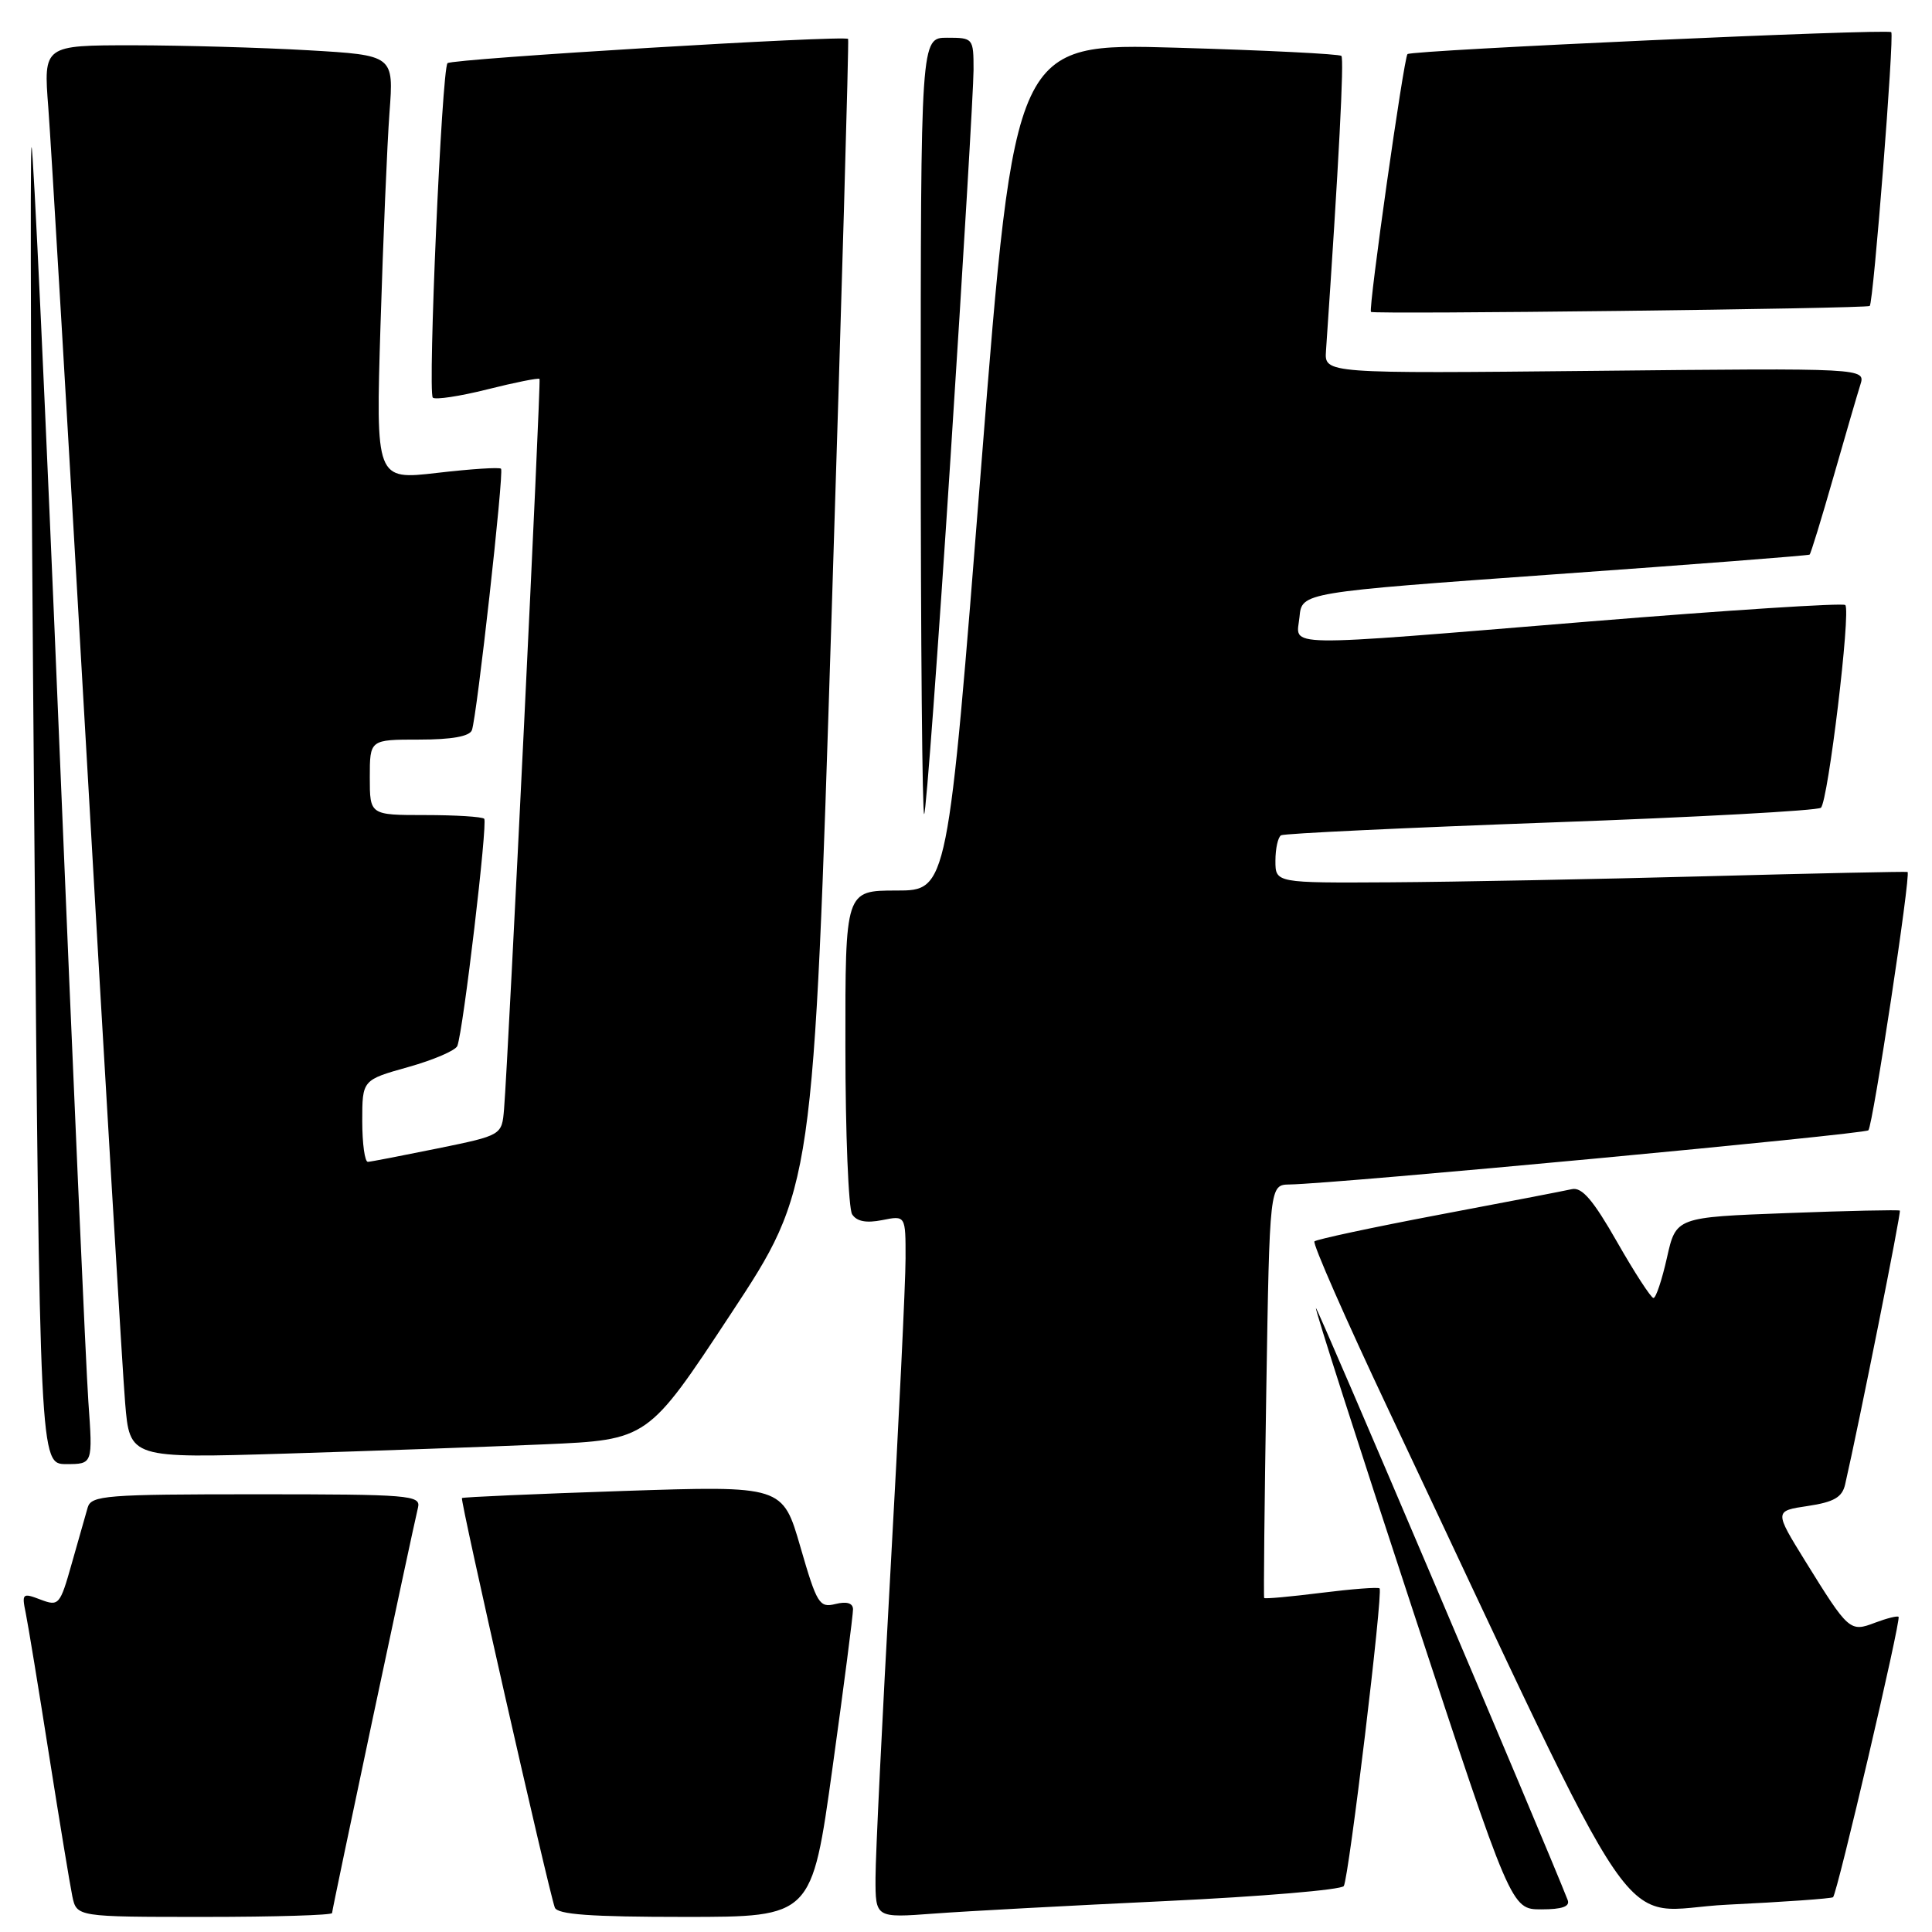 <?xml version="1.0" encoding="UTF-8" standalone="no"?>
<!DOCTYPE svg PUBLIC "-//W3C//DTD SVG 1.1//EN" "http://www.w3.org/Graphics/SVG/1.1/DTD/svg11.dtd" >
<svg xmlns="http://www.w3.org/2000/svg" xmlns:xlink="http://www.w3.org/1999/xlink" version="1.1" viewBox="0 0 256 256">
 <g >
 <path fill="currentColor"
d=" M 44.00 253.49 C 44.00 253.01 54.49 203.52 55.39 199.75 C 55.78 198.12 54.27 198.00 33.97 198.00 C 14.04 198.00 12.09 198.15 11.62 199.75 C 11.34 200.71 10.39 204.07 9.50 207.20 C 7.95 212.69 7.79 212.87 5.36 211.95 C 2.98 211.04 2.87 211.14 3.41 213.74 C 3.72 215.26 5.11 223.70 6.49 232.50 C 7.88 241.30 9.27 249.74 9.58 251.25 C 10.16 254.00 10.16 254.00 27.08 254.00 C 36.39 254.00 44.00 253.77 44.00 253.49 Z  M 110.31 234.25 C 111.82 223.39 113.04 213.93 113.03 213.23 C 113.01 212.41 112.19 212.17 110.70 212.54 C 108.57 213.07 108.24 212.52 106.06 204.99 C 103.71 196.86 103.71 196.86 82.60 197.56 C 71.00 197.95 61.37 198.37 61.21 198.50 C 60.94 198.73 72.56 249.96 73.51 252.75 C 73.83 253.68 78.20 254.00 90.76 254.00 C 107.57 254.00 107.57 254.00 110.31 234.25 Z  M 154.50 251.90 C 167.15 251.30 177.75 250.41 178.06 249.91 C 178.73 248.81 183.29 210.96 182.80 210.47 C 182.62 210.28 179.13 210.55 175.06 211.06 C 170.99 211.57 167.59 211.88 167.51 211.74 C 167.42 211.61 167.55 199.24 167.79 184.25 C 168.23 157.00 168.23 157.00 170.87 156.95 C 177.12 156.85 247.04 150.29 247.57 149.77 C 248.16 149.17 253.23 115.80 252.76 115.54 C 252.62 115.47 240.57 115.72 226.00 116.11 C 211.43 116.50 192.64 116.86 184.25 116.91 C 169.00 117.00 169.00 117.00 169.00 114.06 C 169.00 112.44 169.34 110.92 169.75 110.68 C 170.16 110.44 186.25 109.68 205.50 108.98 C 224.75 108.29 240.85 107.41 241.28 107.03 C 242.23 106.19 245.27 80.93 244.51 80.17 C 244.20 79.87 229.00 80.85 210.73 82.34 C 168.81 85.77 171.79 85.81 172.19 81.75 C 172.50 78.50 172.50 78.50 206.00 76.10 C 224.43 74.79 239.63 73.61 239.78 73.49 C 239.94 73.37 241.35 68.76 242.93 63.24 C 244.51 57.73 246.11 52.22 246.50 51.00 C 247.21 48.77 247.21 48.77 211.35 49.14 C 175.50 49.50 175.50 49.50 175.70 46.50 C 177.40 21.66 178.12 7.79 177.74 7.41 C 177.48 7.15 167.63 6.66 155.85 6.32 C 134.44 5.70 134.44 5.70 130.01 61.85 C 125.58 118.00 125.58 118.00 118.79 118.00 C 112.00 118.00 112.00 118.00 112.02 138.75 C 112.02 150.16 112.43 160.13 112.91 160.90 C 113.52 161.85 114.78 162.09 116.90 161.67 C 120.00 161.05 120.00 161.05 119.99 166.77 C 119.99 169.92 119.09 188.47 118.00 208.00 C 116.91 227.53 116.01 245.89 116.01 248.82 C 116.00 254.14 116.00 254.14 123.75 253.56 C 128.01 253.24 141.85 252.50 154.50 251.90 Z  M 207.72 251.75 C 204.68 243.99 174.54 173.12 174.36 173.31 C 174.22 173.44 179.99 191.43 187.18 213.28 C 200.24 253.00 200.24 253.00 204.23 253.00 C 207.01 253.00 208.07 252.62 207.72 251.75 Z  M 242.89 251.39 C 243.44 250.91 251.93 214.60 251.57 214.24 C 251.41 214.08 250.01 214.43 248.47 215.01 C 245.12 216.29 244.96 216.14 239.21 206.86 C 235.10 200.21 235.10 200.21 239.55 199.55 C 243.01 199.03 244.10 198.40 244.49 196.69 C 246.33 188.66 251.94 160.60 251.74 160.41 C 251.61 160.29 244.88 160.43 236.79 160.74 C 222.08 161.29 222.08 161.29 220.88 166.65 C 220.22 169.59 219.42 172.00 219.09 171.99 C 218.77 171.98 216.60 168.65 214.28 164.58 C 211.11 159.02 209.62 157.27 208.28 157.57 C 207.30 157.79 199.34 159.33 190.58 160.98 C 181.83 162.64 174.45 164.22 174.17 164.49 C 173.90 164.76 178.30 174.78 183.95 186.74 C 218.85 260.66 213.68 253.11 228.89 252.38 C 236.37 252.02 242.67 251.57 242.89 251.39 Z  M 11.71 185.75 C 11.39 181.21 9.65 141.86 7.85 98.29 C 6.05 54.73 4.40 19.27 4.18 19.49 C 3.96 19.71 4.11 59.06 4.52 106.94 C 5.27 194.00 5.27 194.00 8.78 194.00 C 12.30 194.00 12.30 194.00 11.71 185.75 Z  M 72.18 191.38 C 85.85 190.78 85.85 190.78 96.81 174.14 C 107.78 157.50 107.78 157.50 110.19 81.50 C 111.52 39.70 112.50 5.35 112.38 5.16 C 112.03 4.63 59.89 7.78 59.30 8.37 C 58.54 9.13 56.66 51.99 57.35 52.69 C 57.67 53.00 60.93 52.51 64.59 51.59 C 68.25 50.67 71.36 50.05 71.49 50.21 C 71.71 50.49 67.37 139.85 66.79 146.96 C 66.50 150.43 66.50 150.43 58.00 152.17 C 53.33 153.12 49.16 153.93 48.75 153.95 C 48.34 153.98 48.00 151.55 48.00 148.55 C 48.00 143.10 48.00 143.10 54.09 141.39 C 57.44 140.45 60.37 139.19 60.60 138.59 C 61.39 136.53 64.64 108.98 64.16 108.49 C 63.89 108.22 60.37 108.00 56.33 108.00 C 49.00 108.00 49.00 108.00 49.00 103.00 C 49.00 98.00 49.00 98.00 55.53 98.00 C 59.84 98.00 62.22 97.58 62.53 96.75 C 63.19 94.96 66.80 62.58 66.39 62.11 C 66.20 61.89 62.39 62.14 57.92 62.66 C 49.79 63.60 49.79 63.60 50.42 43.05 C 50.77 31.75 51.30 19.08 51.61 14.91 C 52.18 7.32 52.18 7.32 40.84 6.66 C 34.60 6.30 24.16 6.01 17.63 6.00 C 5.76 6.00 5.76 6.00 6.40 14.25 C 6.75 18.79 9.04 57.60 11.50 100.50 C 13.96 143.40 16.24 181.82 16.58 185.87 C 17.19 193.24 17.19 193.24 37.85 192.61 C 49.21 192.26 64.65 191.71 72.18 191.38 Z  M 125.96 60.48 C 127.63 34.67 129.00 11.62 129.00 9.27 C 129.00 5.06 128.95 5.00 125.50 5.00 C 122.00 5.00 122.00 5.00 122.00 56.67 C 122.00 85.08 122.21 108.13 122.46 107.87 C 122.71 107.62 124.29 86.30 125.96 60.48 Z  M 247.75 40.54 C 248.24 40.13 251.02 4.68 250.60 4.26 C 250.12 3.79 187.02 6.64 186.50 7.17 C 186.01 7.66 181.29 40.96 181.66 41.33 C 182.01 41.67 247.34 40.90 247.75 40.54 Z "/>
</g>
</svg>
